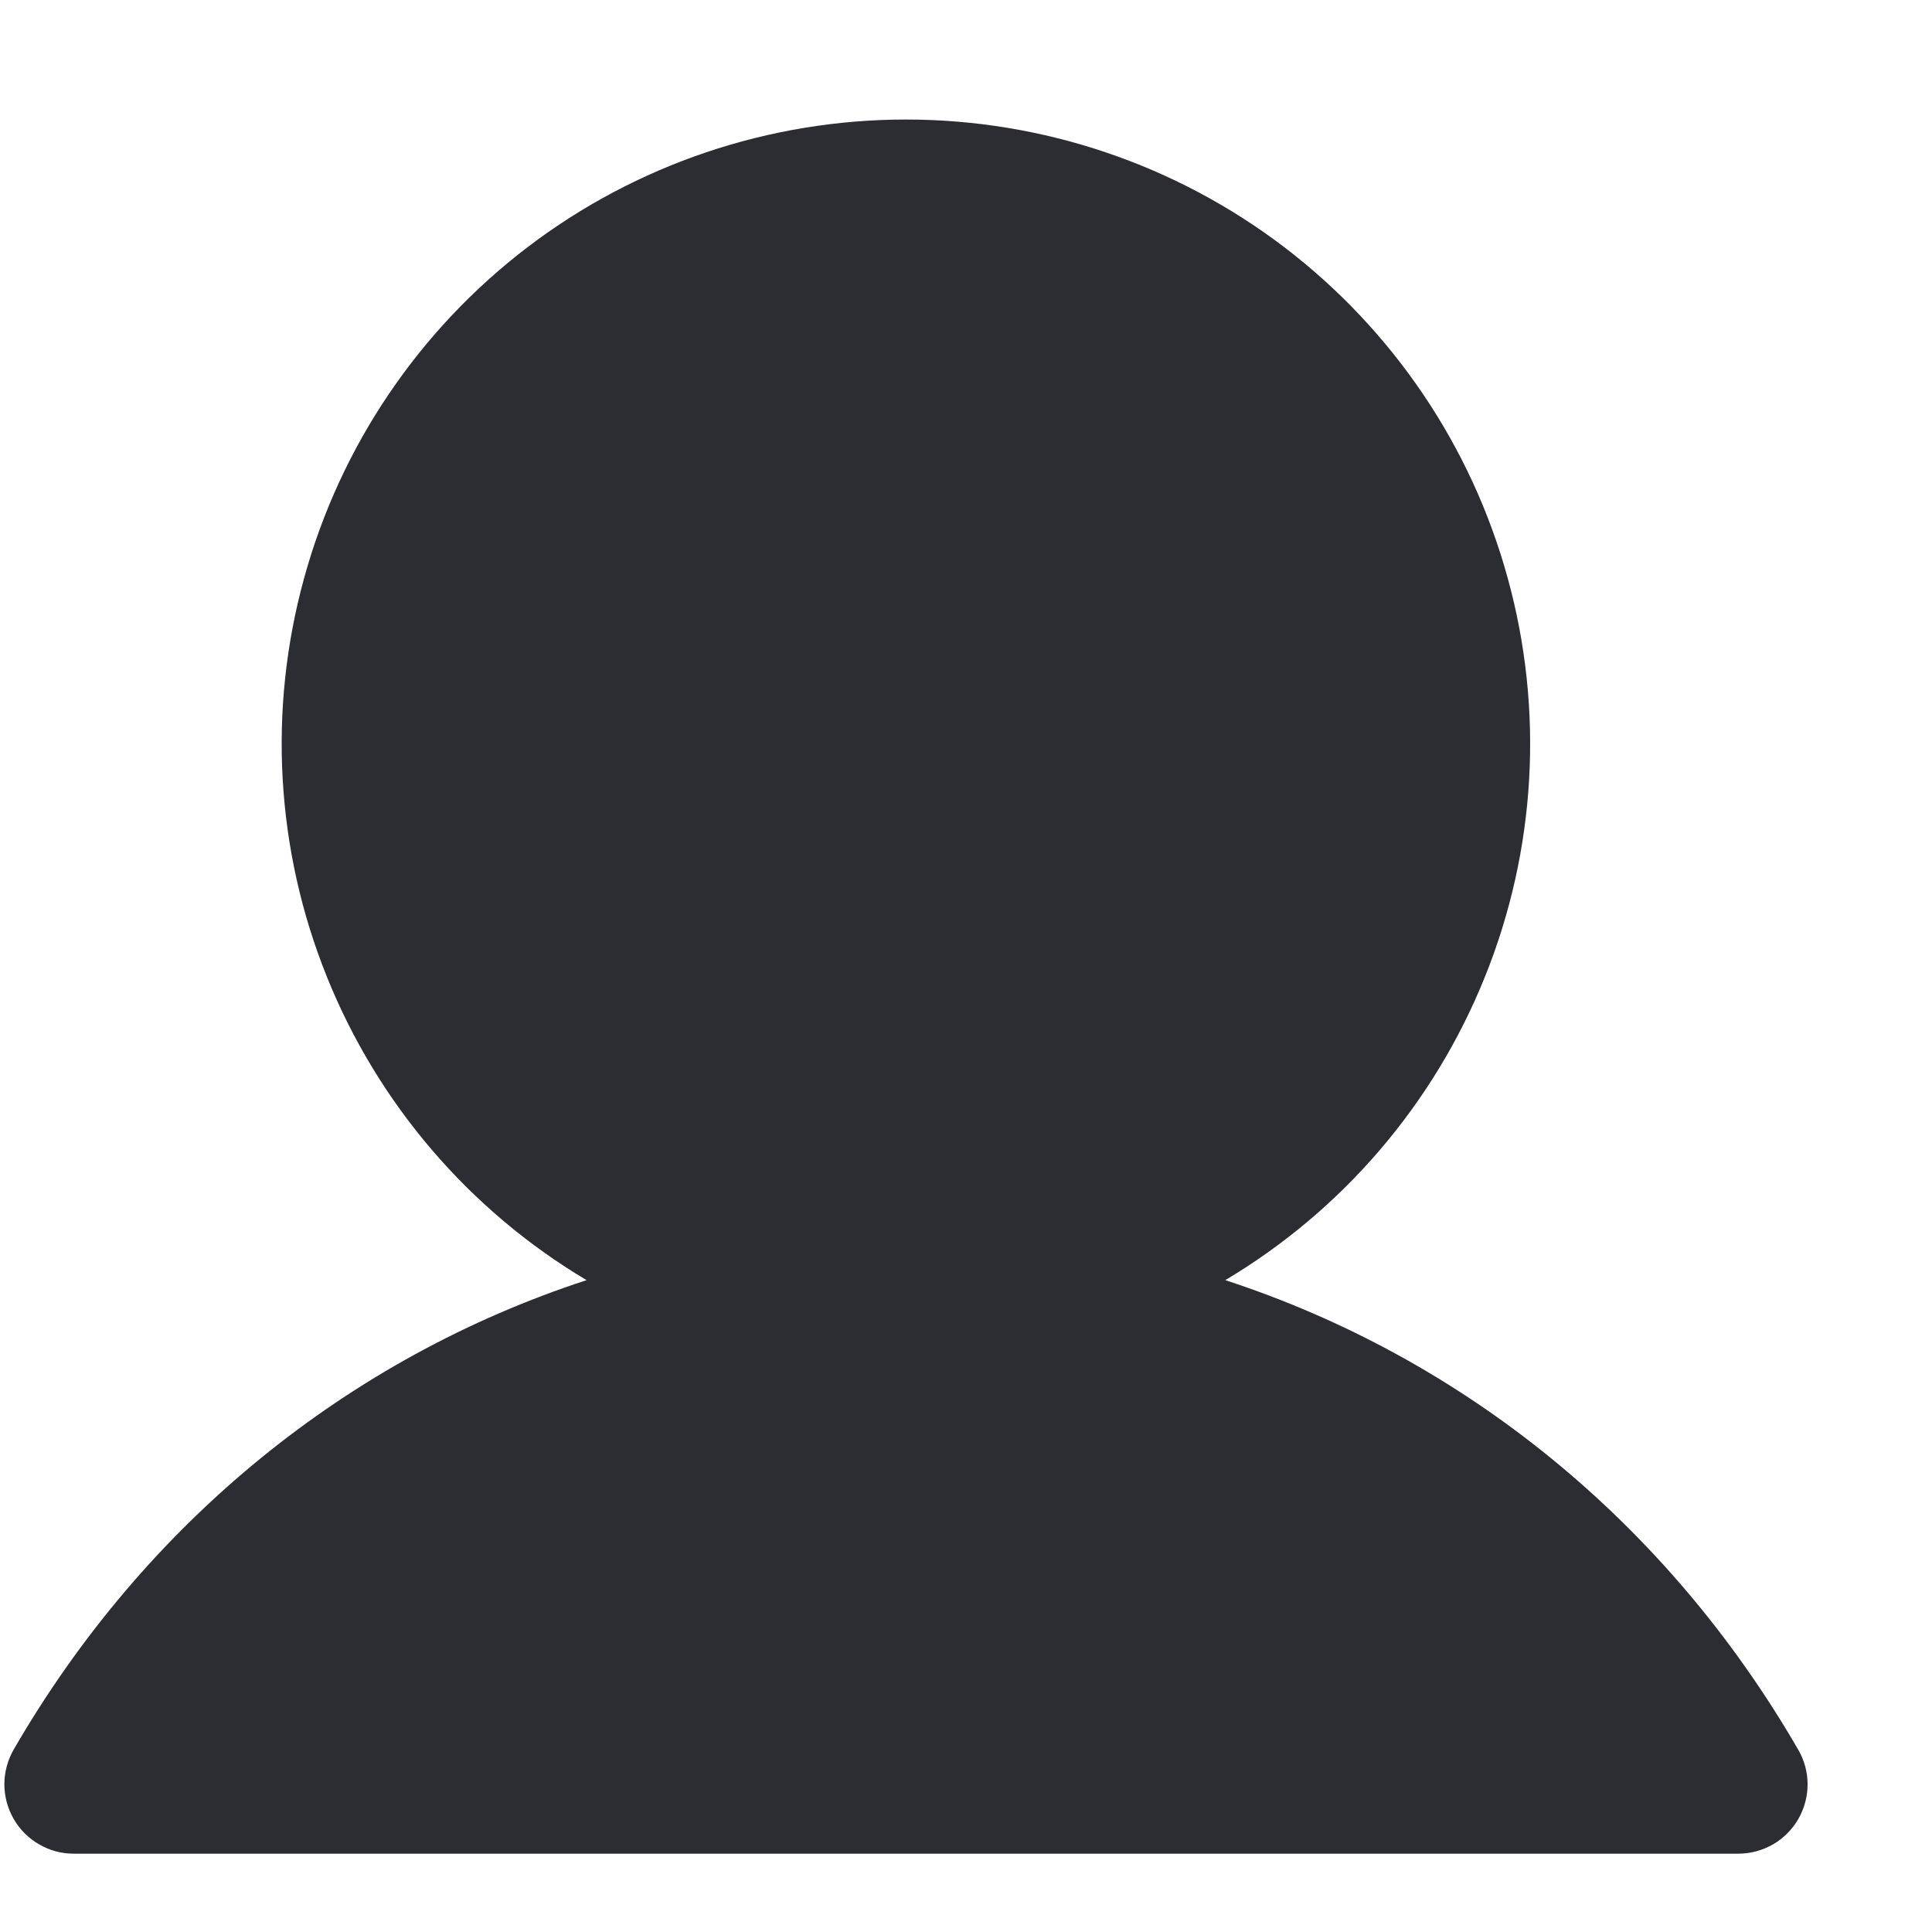 <svg width="15" height="15" viewBox="0 0 15 15" fill="none" xmlns="http://www.w3.org/2000/svg">
<path d="M13.962 14.123C13.915 14.204 13.847 14.273 13.765 14.32C13.683 14.367 13.59 14.392 13.495 14.392H0.572C0.477 14.392 0.384 14.367 0.303 14.319C0.221 14.272 0.153 14.204 0.106 14.122C0.059 14.04 0.034 13.948 0.034 13.853C0.034 13.759 0.059 13.666 0.106 13.584C1.131 11.812 2.711 10.541 4.554 9.939C3.642 9.396 2.934 8.568 2.538 7.584C2.141 6.599 2.079 5.512 2.361 4.489C2.642 3.465 3.252 2.563 4.096 1.919C4.94 1.276 5.972 0.928 7.034 0.928C8.095 0.928 9.127 1.276 9.971 1.919C10.815 2.563 11.425 3.465 11.706 4.489C11.988 5.512 11.926 6.599 11.529 7.584C11.133 8.568 10.425 9.396 9.513 9.939C11.356 10.541 12.936 11.812 13.961 13.584C14.009 13.666 14.034 13.759 14.034 13.853C14.034 13.948 14.009 14.041 13.962 14.123Z" fill="#2C2D33"/>
</svg>
